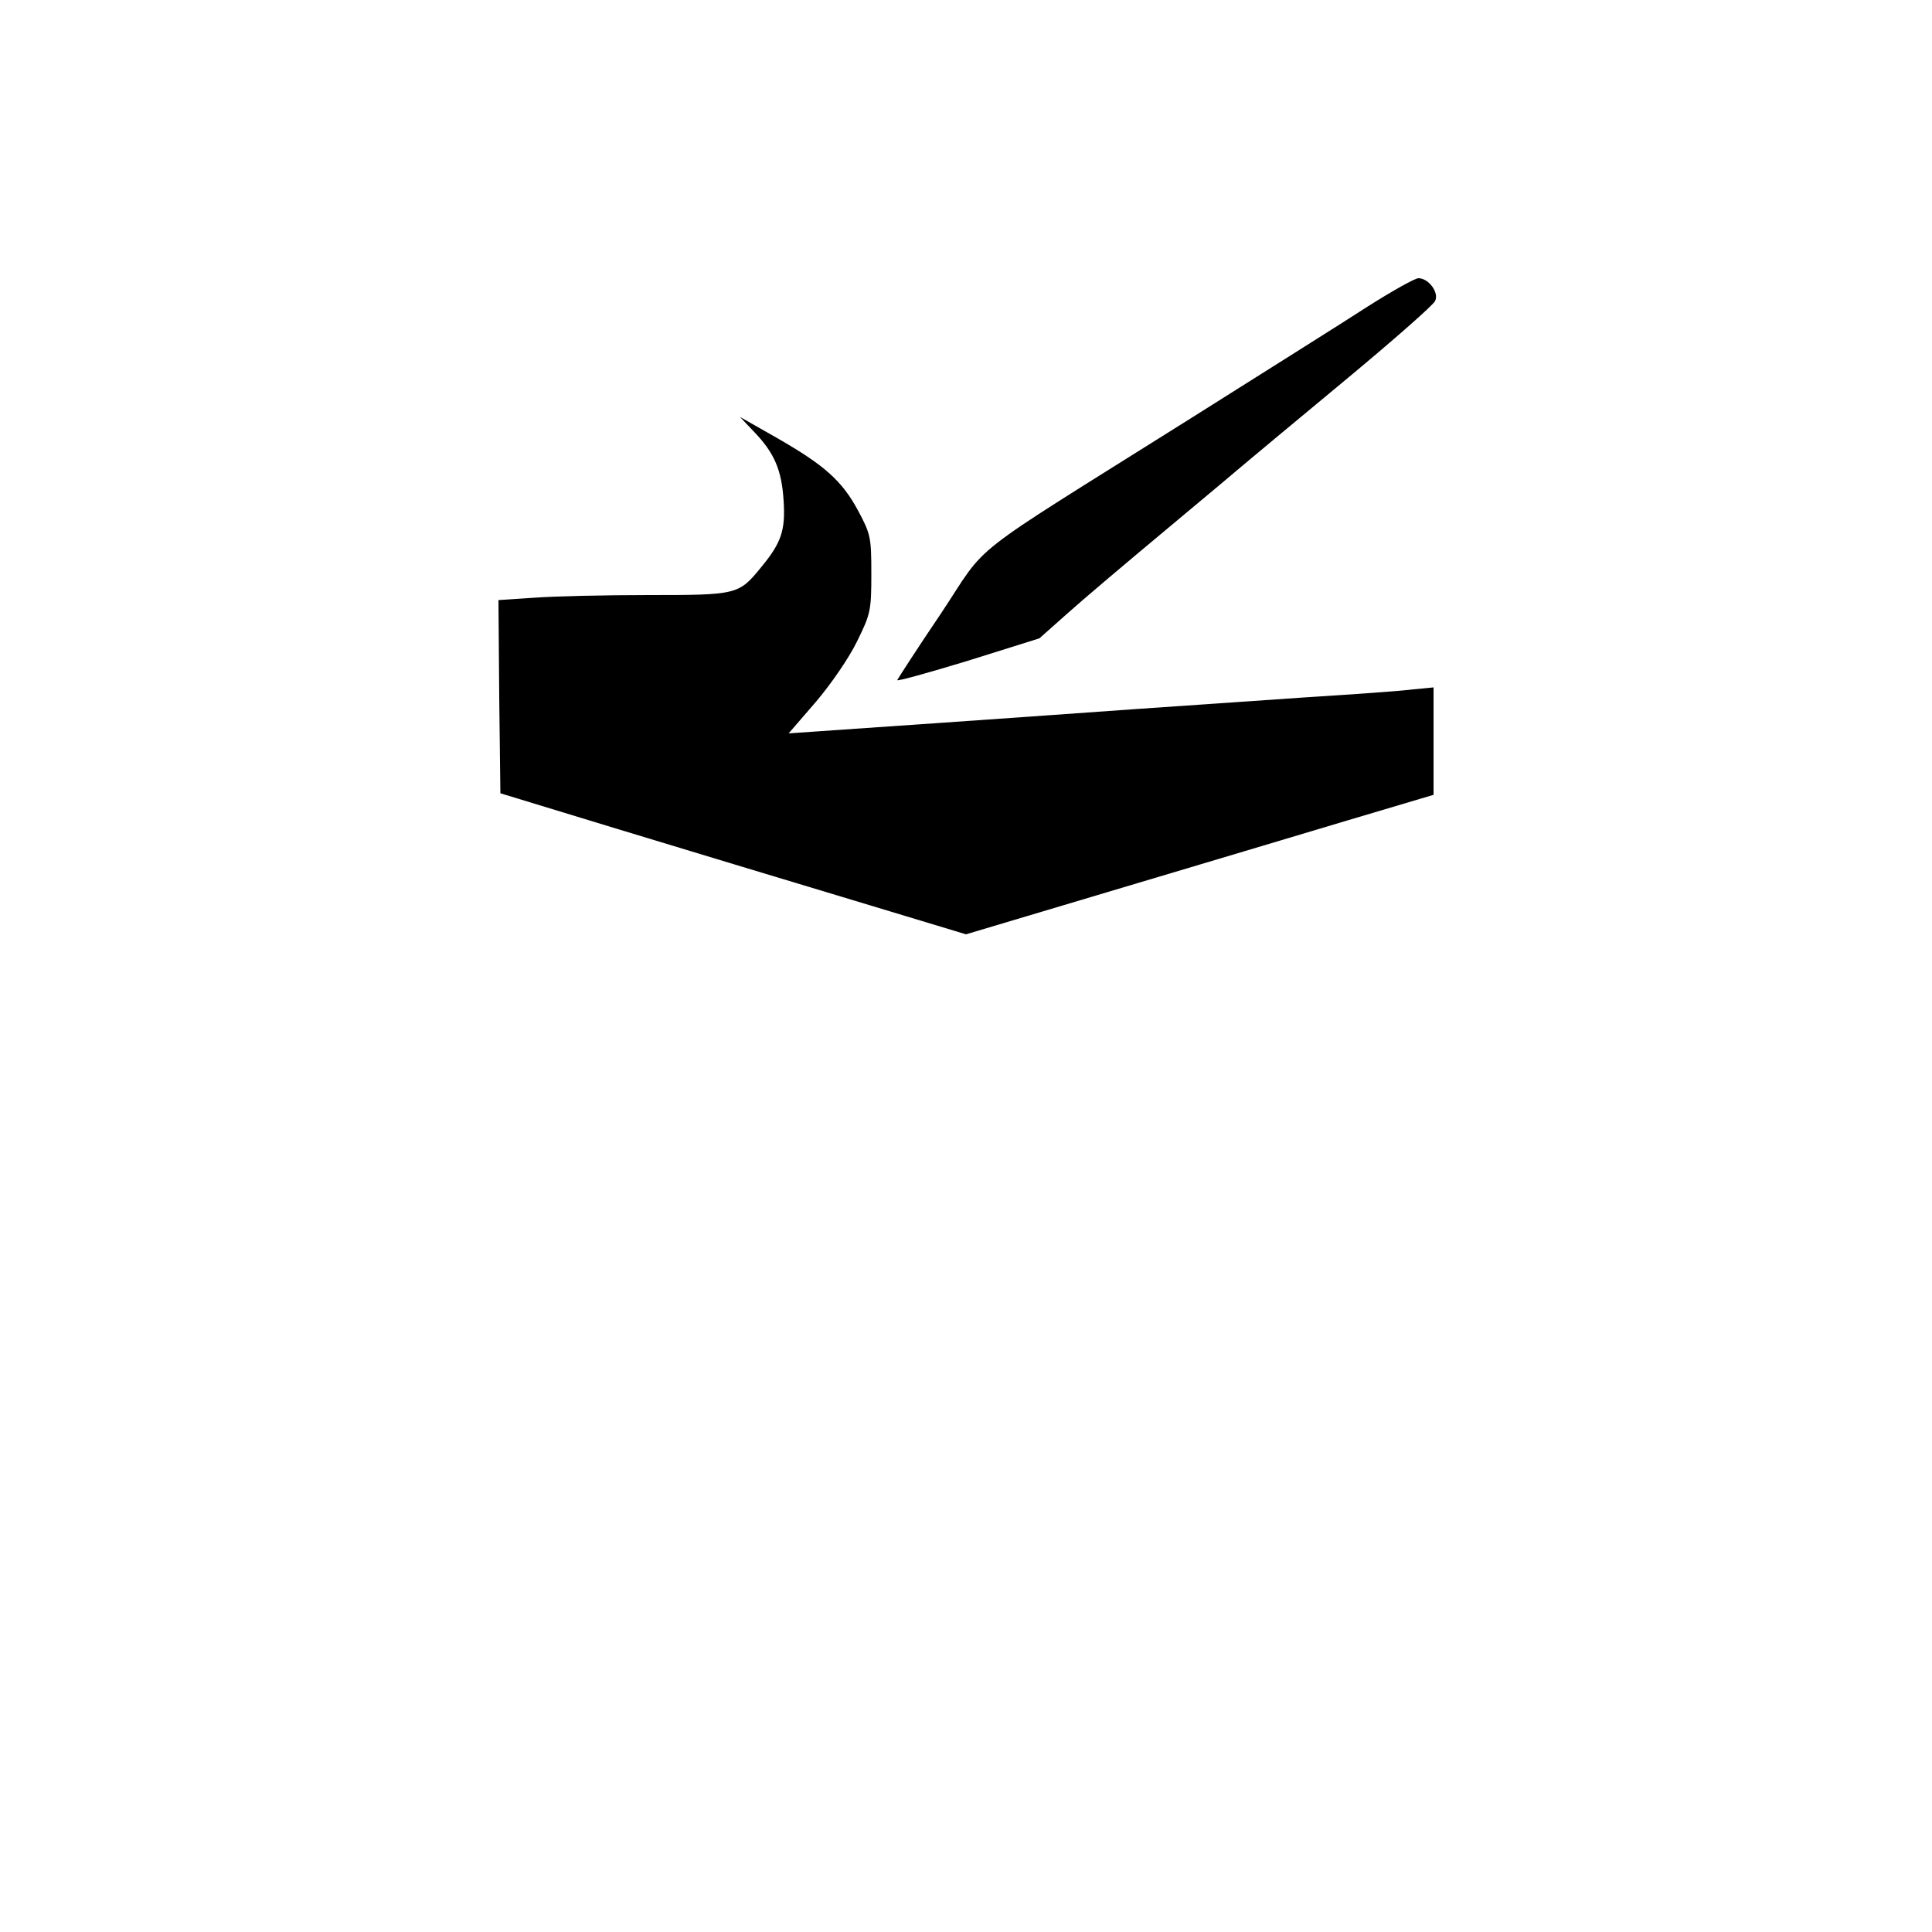 <?xml version="1.0" standalone="no"?>
<!DOCTYPE svg PUBLIC "-//W3C//DTD SVG 20010904//EN"
 "http://www.w3.org/TR/2001/REC-SVG-20010904/DTD/svg10.dtd">
<svg version="1.0" xmlns="http://www.w3.org/2000/svg"
 width="500pt" height="500pt" viewBox="0 0 500 500"
 preserveAspectRatio="xMidYMid meet">

<g transform="translate(0,500) scale(0.1,-0.1)"
fill="#000000" stroke="none">
<path d="M3540 4207 c-63 -41 -275 -174 -470 -297 -586 -368 -508 -307 -635
-498 -61 -90 -111 -168 -113 -172 -1 -4 81 19 183 50 l185 58 72 64 c40 36
156 134 258 219 102 85 196 164 210 176 14 12 126 105 250 208 124 103 229
195 234 206 11 22 -17 59 -43 59 -9 0 -68 -33 -131 -73z"/>
<path d="M1951 3883 c53 -55 72 -99 77 -179 5 -77 -6 -109 -59 -173 -57 -70
-62 -71 -290 -71 -113 0 -247 -3 -298 -7 l-91 -6 2 -250 3 -250 305 -93 c168
-51 439 -133 602 -182 l298 -90 382 114 c211 63 483 144 606 181 l222 66 0
139 0 139 -52 -5 c-29 -4 -156 -13 -283 -21 -126 -9 -322 -22 -435 -30 -113
-8 -335 -24 -495 -35 -159 -11 -316 -22 -347 -24 l-57 -4 70 81 c40 47 86 114
107 157 35 71 37 80 37 175 0 95 -2 103 -34 163 -42 78 -87 118 -211 189 l-95
54 36 -38z"/>
</g>
</svg>
